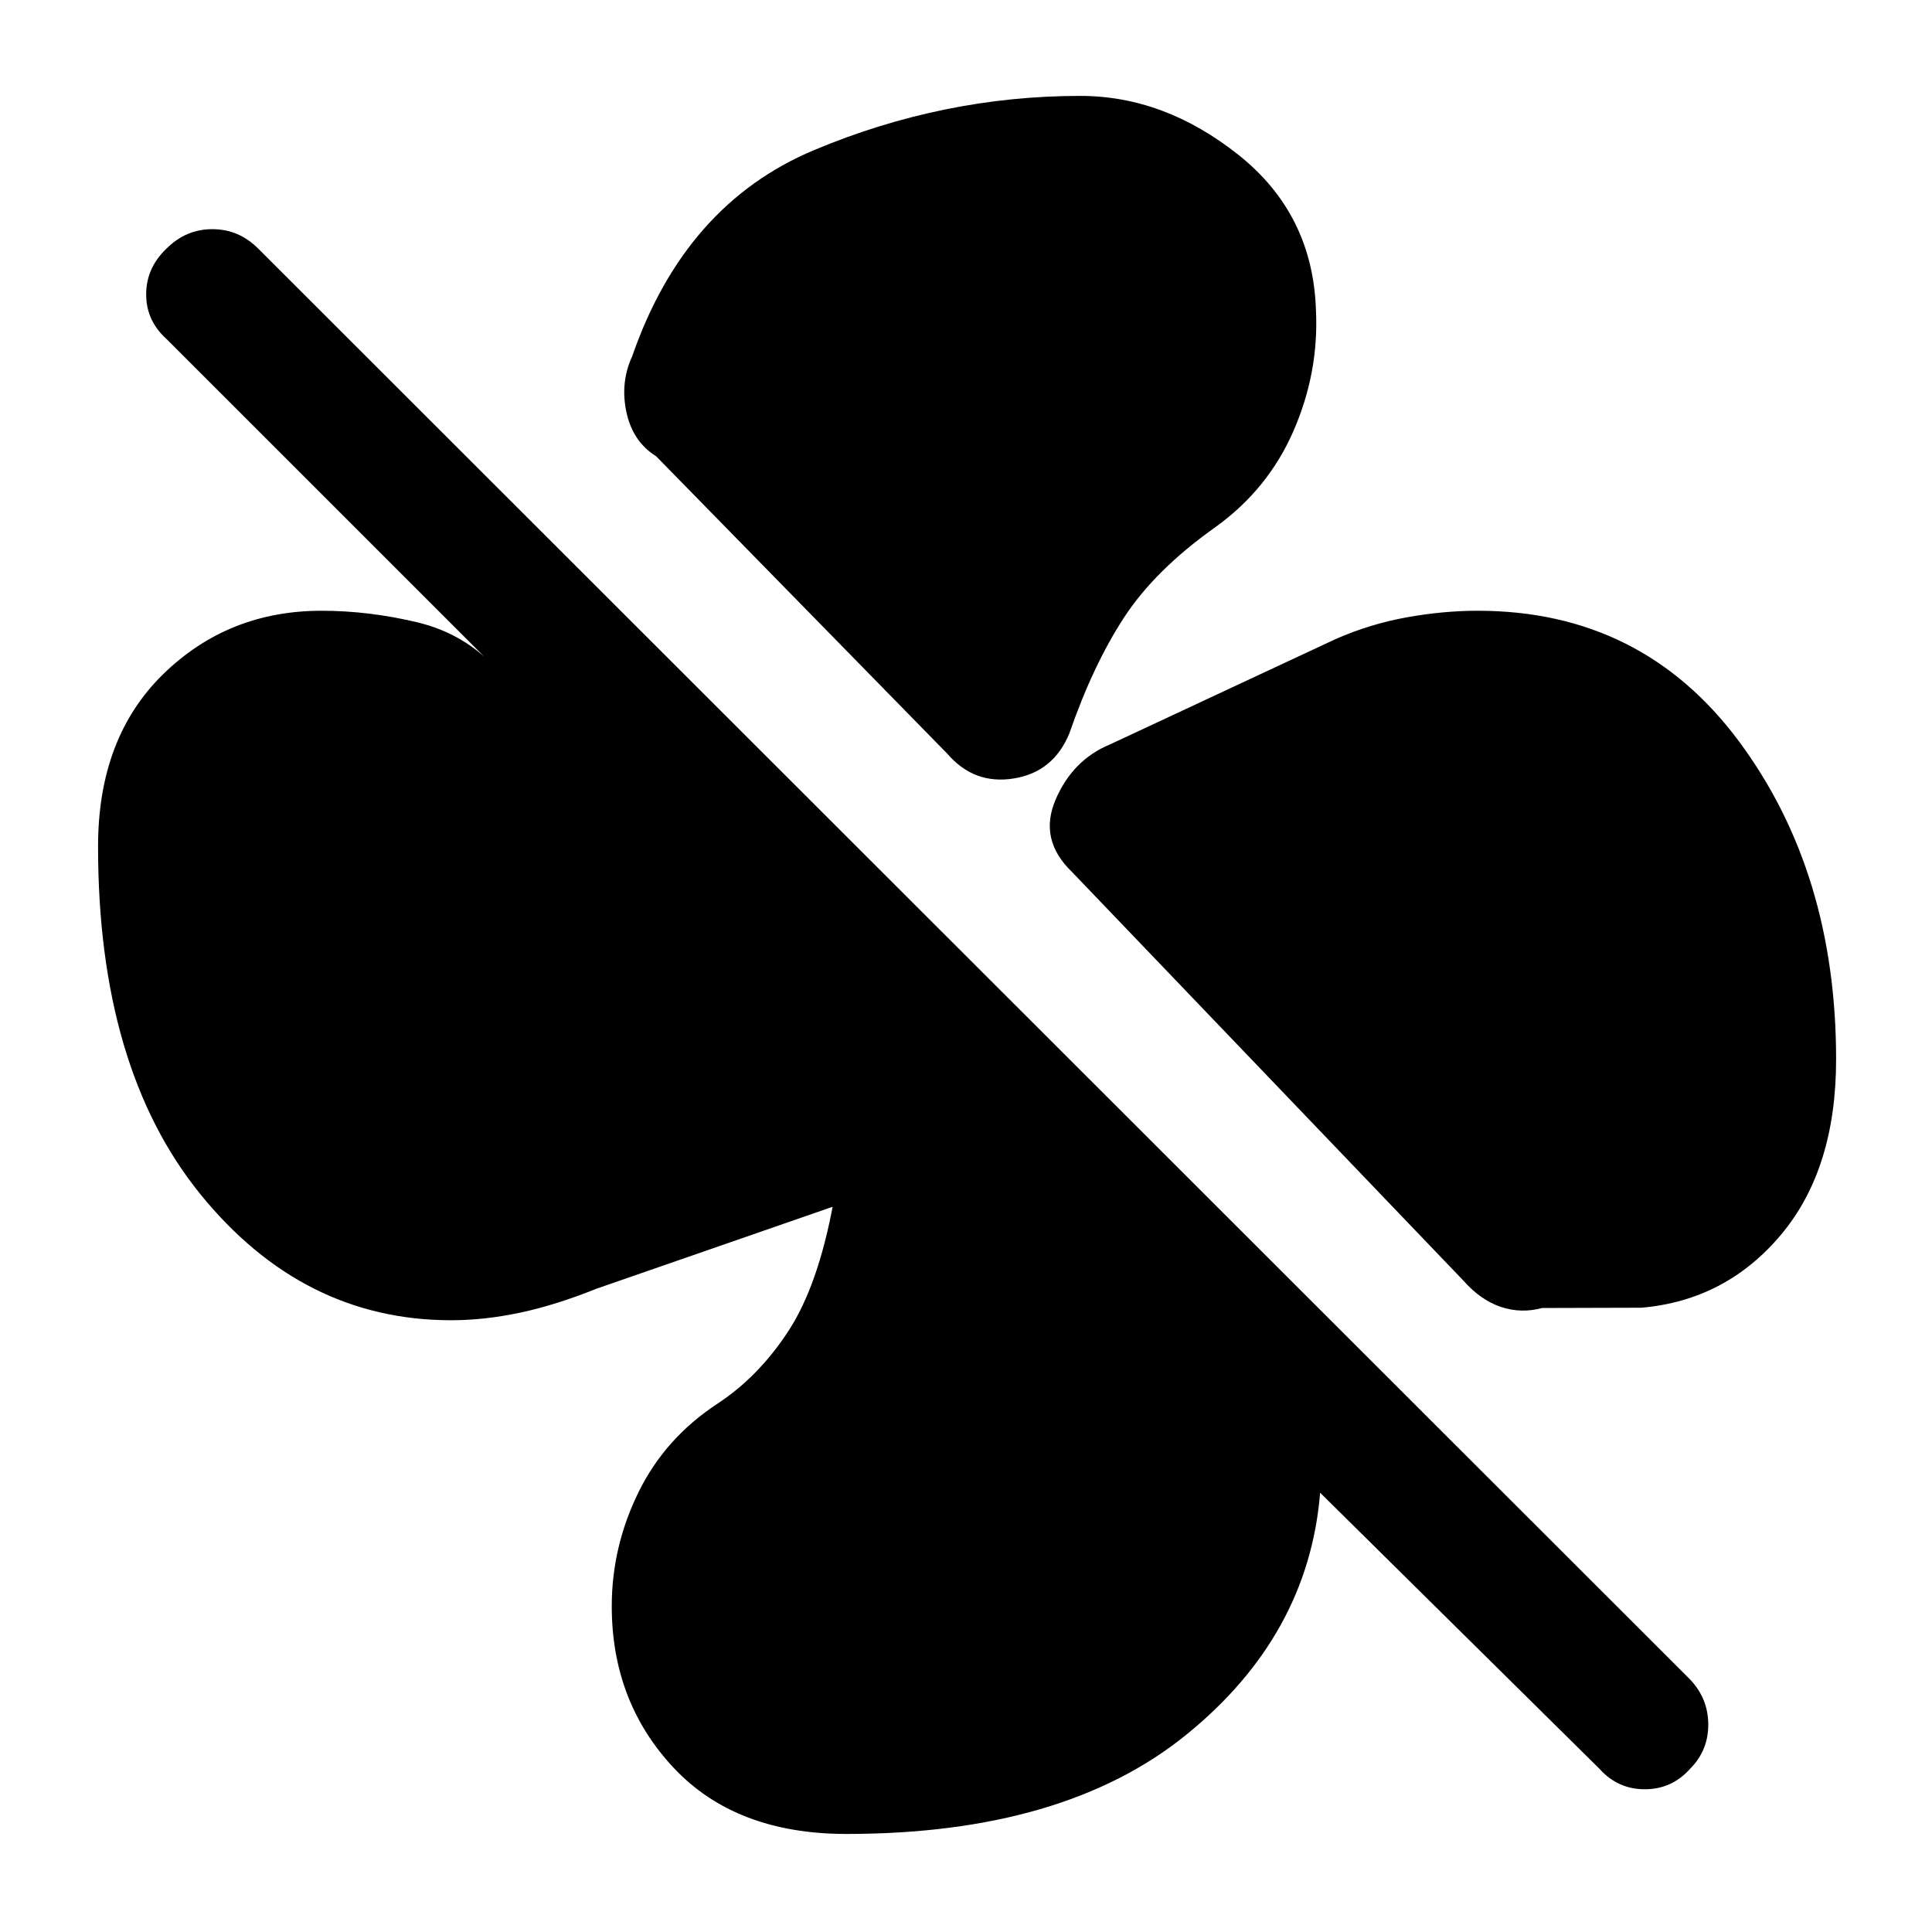 <svg xmlns="http://www.w3.org/2000/svg" height="48" viewBox="0 -960 960 960" width="48"><path d="M653.89-805.78q1.5 30.76-11.13 59.83-12.63 29.08-38.96 47.97-29.91 21.24-45.32 44.89-15.41 23.65-27.11 57.46-7.89 19.26-27.6 22.44-19.7 3.19-32.97-12.2L326.04-733.28q-11.65-7.26-14.78-21.95-3.13-14.68 2.83-27.64 26.21-75.63 90.44-102.56 64.23-26.92 132.23-26.92 41.83 0 78.73 29.39 36.9 29.39 38.4 77.18Zm80.37 149.26q81.65 0 129.87 64.96 48.22 64.97 48.22 157.95 0 54.54-27.39 87.15-27.39 32.61-69.33 36.26l-49.32.14q-10.46 2.82-20.48-.53-10.02-3.34-18.48-12.87L532.57-526.83q-16.53-15.95-8.08-35.76 8.45-19.8 27.03-27.5l112.02-52.3q17.2-7.57 35.4-10.85 18.19-3.28 35.32-3.28ZM420.61-48.72q-55.02 0-85.83-32.82-30.8-32.83-30.8-80.37 0-29.46 13.23-56.5 13.22-27.05 39.49-44.24 20.3-13.37 35.05-35.96 14.75-22.59 22.31-63.52.2-.37.86-.3.67.06 1.36 1.19l-119.82 41.57q-20.4 8.19-38.09 11.94-17.7 3.75-34.2 3.75-73.8 0-124.63-62.66-50.82-62.66-50.82-172.75 0-53.96 32.29-85.55 32.29-31.58 78.77-31.58 23.44 0 47.44 5.71 24 5.72 40 23.72L82.76-791.54q-10.13-9.07-10.13-22.2 0-13.13 10.13-22.76 9.63-9.63 22.76-9.63t22.76 9.63l711.48 710.98q9.07 9.56 9.07 22.48 0 12.91-9.07 21.98-9.06 10.13-22.48 10.13-13.41 0-22.48-10.13L655.96-218.28q-5.76 71.04-66.55 120.3-60.78 49.26-168.8 49.26Z"/></svg>